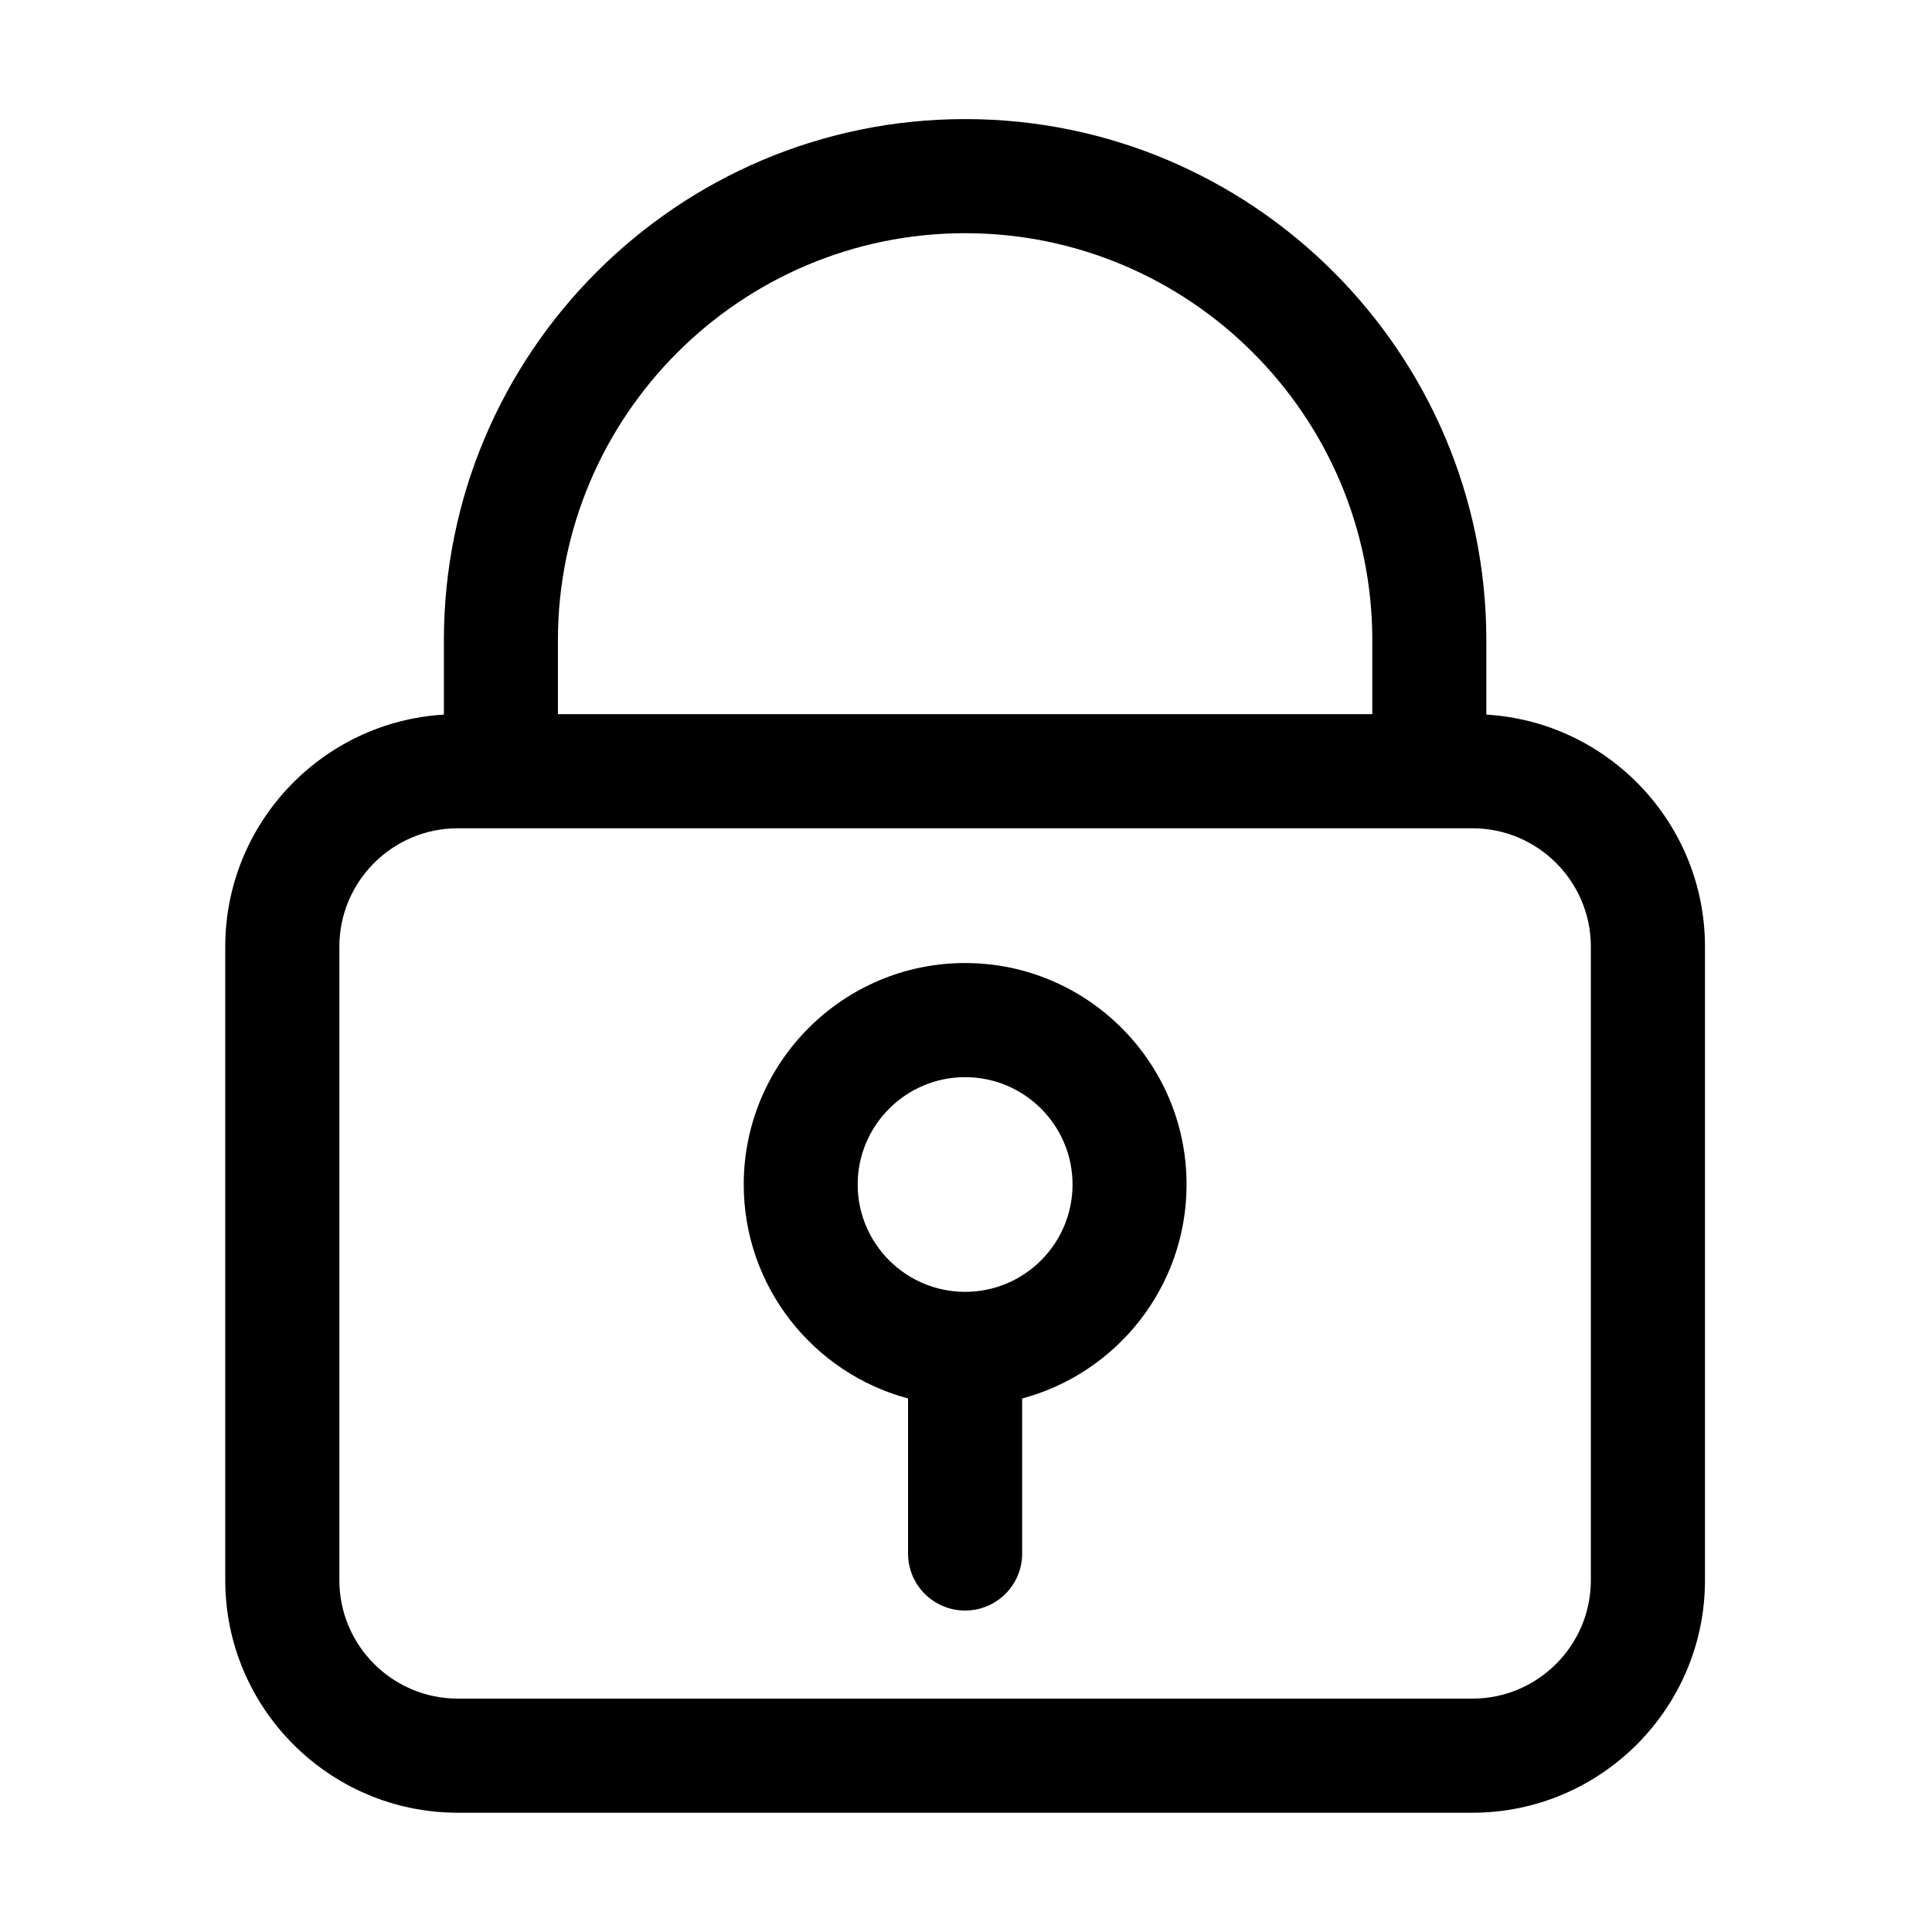 <?xml version="1.0" standalone="no"?><!DOCTYPE svg PUBLIC "-//W3C//DTD SVG 1.1//EN" "http://www.w3.org/Graphics/SVG/1.1/DTD/svg11.dtd"><svg t="1601724024602" class="icon" viewBox="0 0 1024 1024" version="1.1" xmlns="http://www.w3.org/2000/svg" p-id="4036" xmlns:xlink="http://www.w3.org/1999/xlink" width="200" height="200"><defs><style type="text/css"></style></defs><path d="M787.79 378.758V339.38c0-152.345-123.918-276.262-276.26-276.262-152.345 0-276.261 123.918-276.261 276.262v39.378c-64.52 3.824-115.882 57.54-115.882 122.999v335.791c0 67.932 55.306 123.235 123.238 123.235h537.808c67.932 0 123.24-55.303 123.24-123.235V501.757c-0.001-65.46-51.364-119.175-115.883-122.999zM511.53 123.601c119.014 0 215.824 96.809 215.824 215.779v39.141H295.707V339.38c0-118.97 96.807-215.779 215.824-215.779z m331.656 713.947c0 34.6-28.152 62.755-62.754 62.755H242.625c-34.603 0-62.755-28.156-62.755-62.755V501.757c0-34.601 28.152-62.754 62.755-62.754h537.808c34.602 0 62.754 28.153 62.754 62.754v335.791z" p-id="4037"></path><path d="M511.53 510.43c-64.706 0-117.336 52.673-117.336 117.38 0 54.25 37.002 100.02 87.092 113.403v82.168c0 16.71 13.534 30.24 30.244 30.24s30.24-13.53 30.24-30.24v-82.16c50.125-13.376 87.137-59.155 87.137-113.411 0.001-64.707-52.629-117.38-117.376-117.38z m0 174.275c-31.377 0-56.942-25.519-56.942-56.895 0-31.378 25.565-56.896 56.943-56.896 31.42 0 56.94 25.518 56.94 56.896-0.001 31.376-25.52 56.895-56.94 56.895z" p-id="4038"></path></svg>